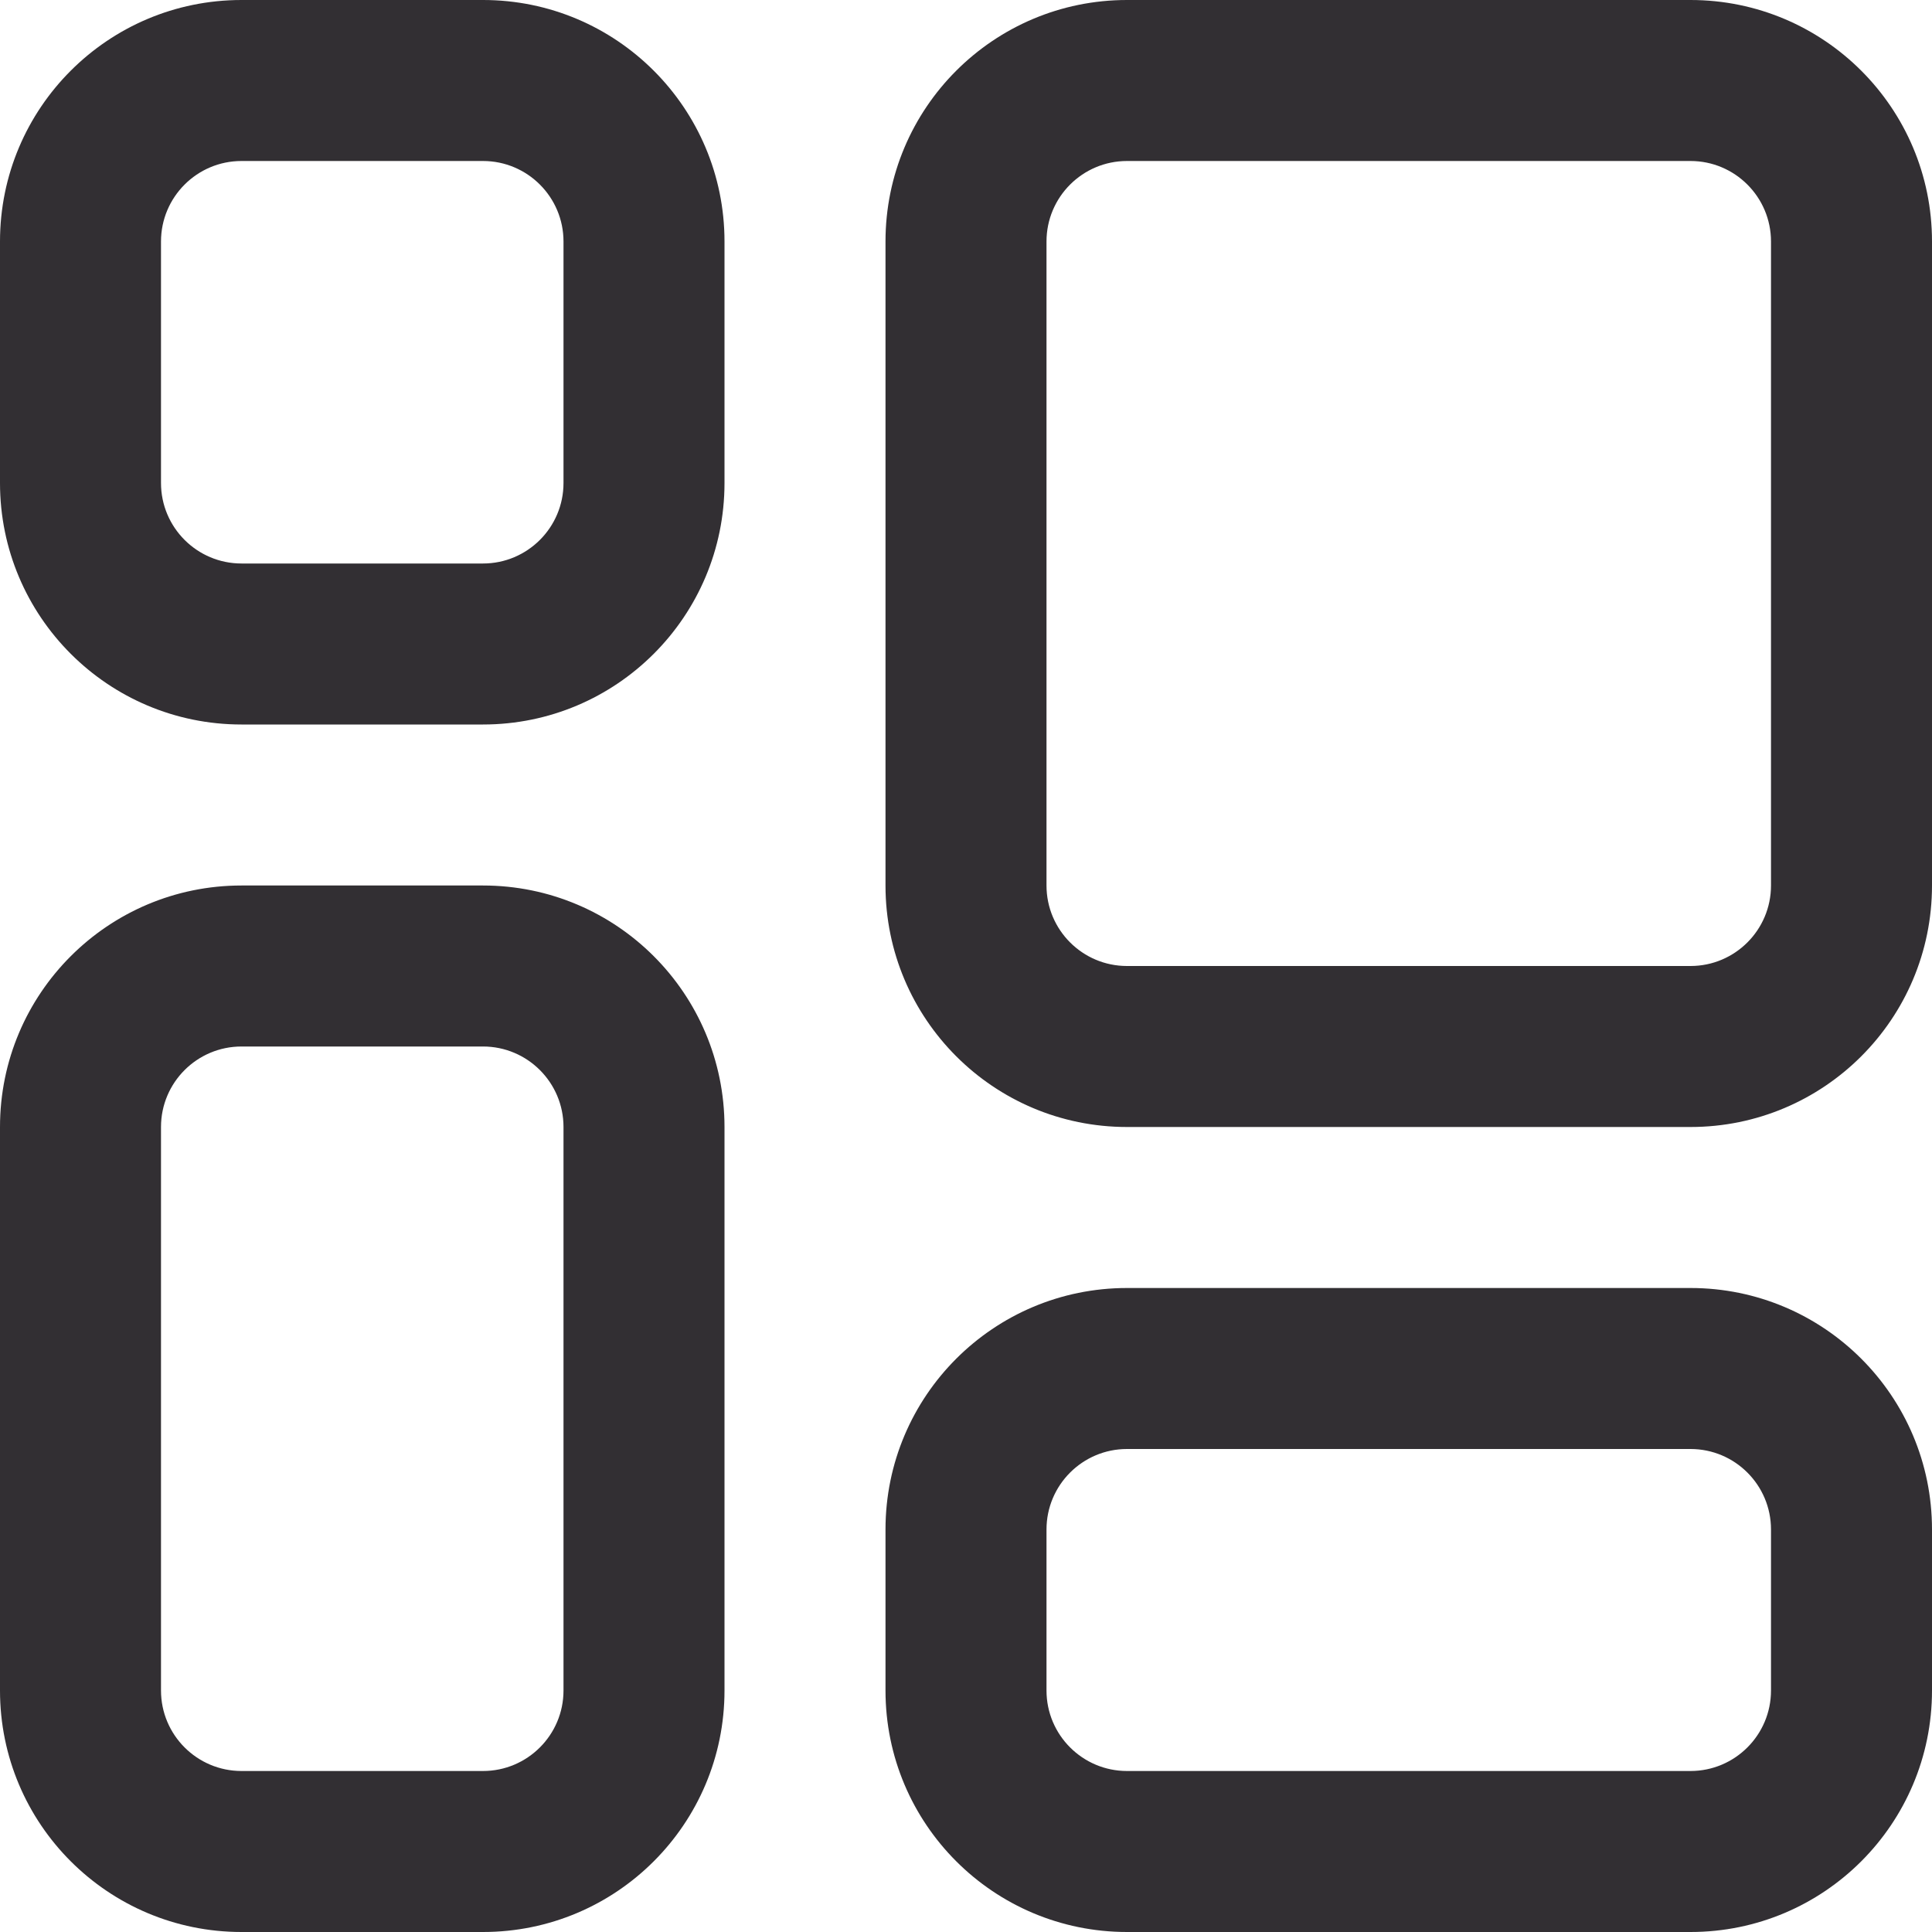 <svg width="18" height="18" viewBox="0 0 18 18" fill="none" xmlns="http://www.w3.org/2000/svg">
<path fill-rule="evenodd" clip-rule="evenodd" d="M2.25 1.5C1.836 1.5 1.5 1.836 1.5 2.25V4.5C1.5 4.914 1.836 5.25 2.25 5.25H4.5C4.914 5.25 5.25 4.914 5.25 4.5V2.25C5.25 1.836 4.914 1.5 4.5 1.5H2.25ZM2.25 0H4.5C5.743 0 6.75 1.007 6.75 2.25V4.5C6.75 5.743 5.743 6.75 4.5 6.75H2.25C1.007 6.75 0 5.743 0 4.5V2.25C0 1.007 1.007 0 2.25 0ZM10.5 12H15.75C16.993 12 18 13.007 18 14.25V15.75C18 16.993 16.993 18 15.75 18H10.5C9.257 18 8.25 16.993 8.25 15.75V14.25C8.25 13.007 9.257 12 10.5 12ZM10.5 13.5C10.086 13.5 9.75 13.836 9.75 14.25V15.75C9.75 16.164 10.086 16.5 10.5 16.5H15.75C16.164 16.5 16.5 16.164 16.5 15.75V14.25C16.5 13.836 16.164 13.5 15.75 13.5H10.5ZM2.25 8.25H4.5C5.743 8.25 6.75 9.257 6.75 10.5V15.75C6.75 16.993 5.743 18 4.5 18H2.25C1.007 18 0 16.993 0 15.75V10.5C0 9.257 1.007 8.25 2.25 8.25ZM2.25 9.75C1.836 9.75 1.5 10.086 1.5 10.5V15.75C1.5 16.164 1.836 16.5 2.25 16.5H4.5C4.914 16.5 5.25 16.164 5.25 15.75V10.5C5.25 10.086 4.914 9.75 4.5 9.75H2.25ZM15.75 0C16.993 0 18 1.007 18 2.25V8.25C18 9.493 16.993 10.5 15.75 10.5H10.5C9.257 10.5 8.25 9.493 8.25 8.25V2.25C8.25 1.007 9.257 0 10.5 0H15.75ZM9.75 2.25V8.25C9.75 8.664 10.086 9 10.5 9H15.75C16.164 9 16.5 8.664 16.5 8.25V2.25C16.5 1.836 16.164 1.5 15.75 1.5H10.5C10.086 1.5 9.75 1.836 9.75 2.25Z" fill="#322F33"/>
</svg>
